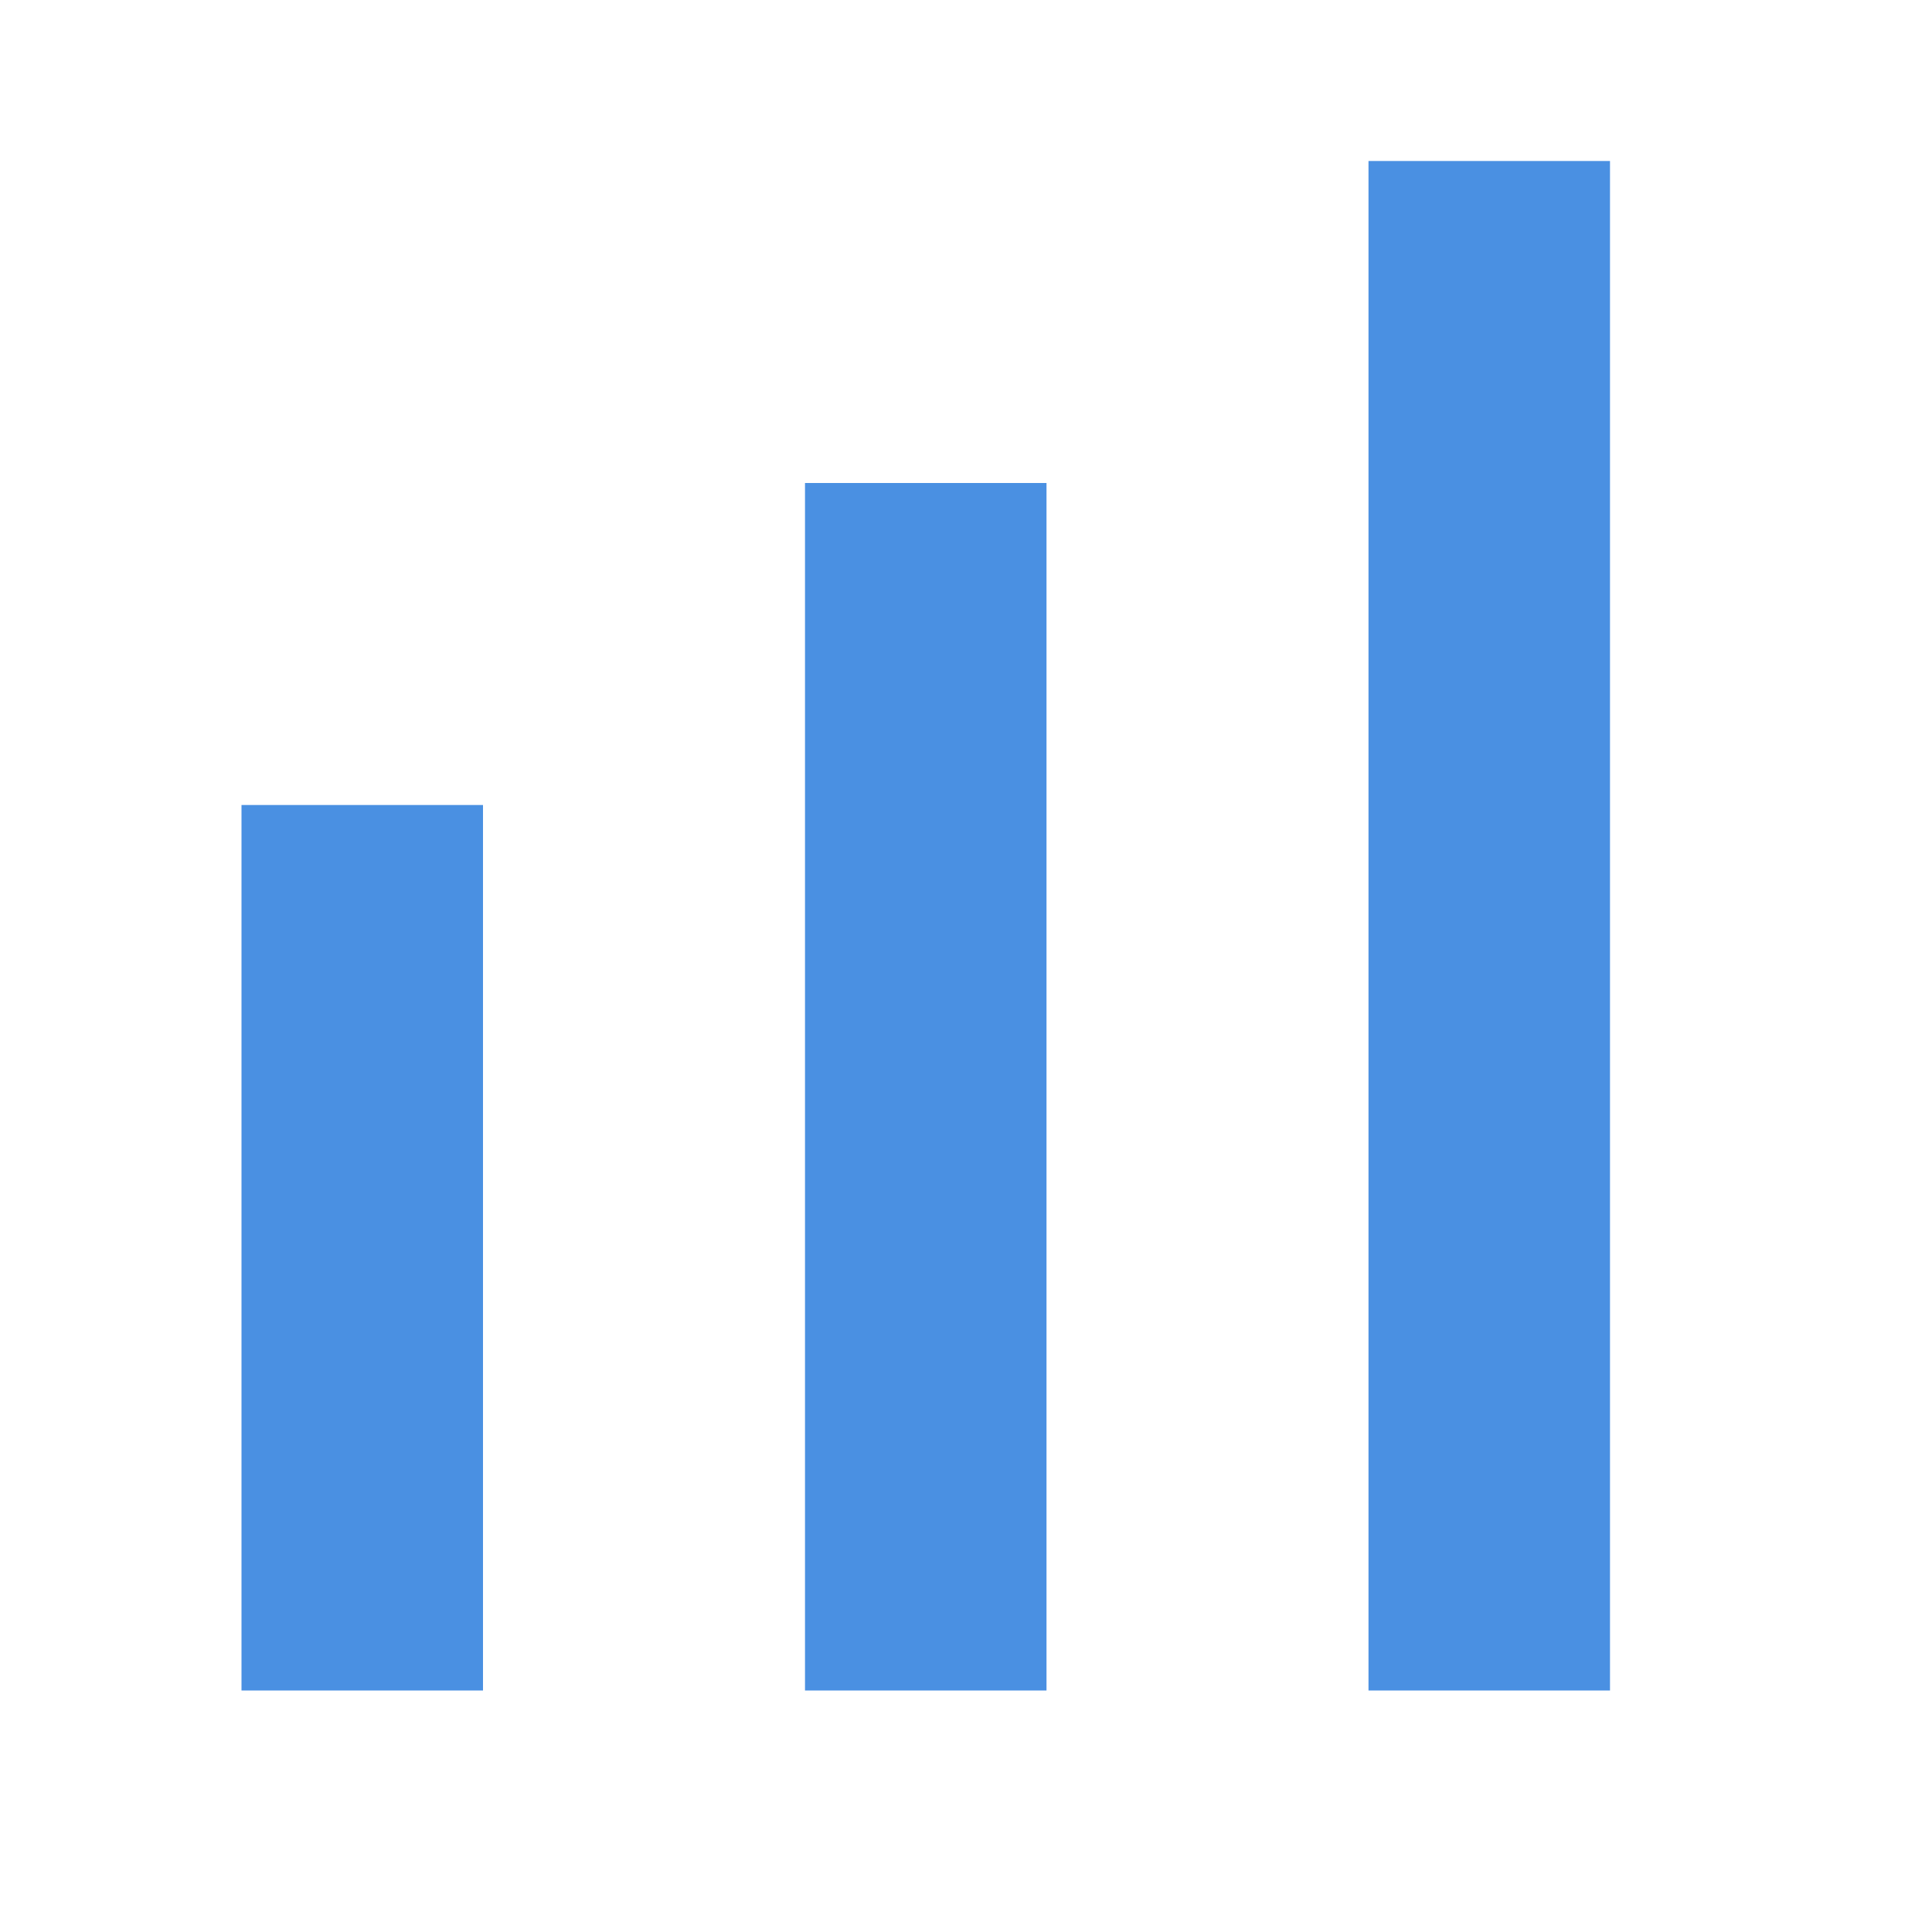 <svg width="24" height="24" viewBox="0 0 24 24" fill="none" xmlns="http://www.w3.org/2000/svg">
  <rect x="3" y="10" width="3" height="11" fill="#4A90E2"/>
  <rect x="10" y="6" width="3" height="15" fill="#4A90E2"/>
  <rect x="17" y="2" width="3" height="19" fill="#4A90E2"/>
</svg>